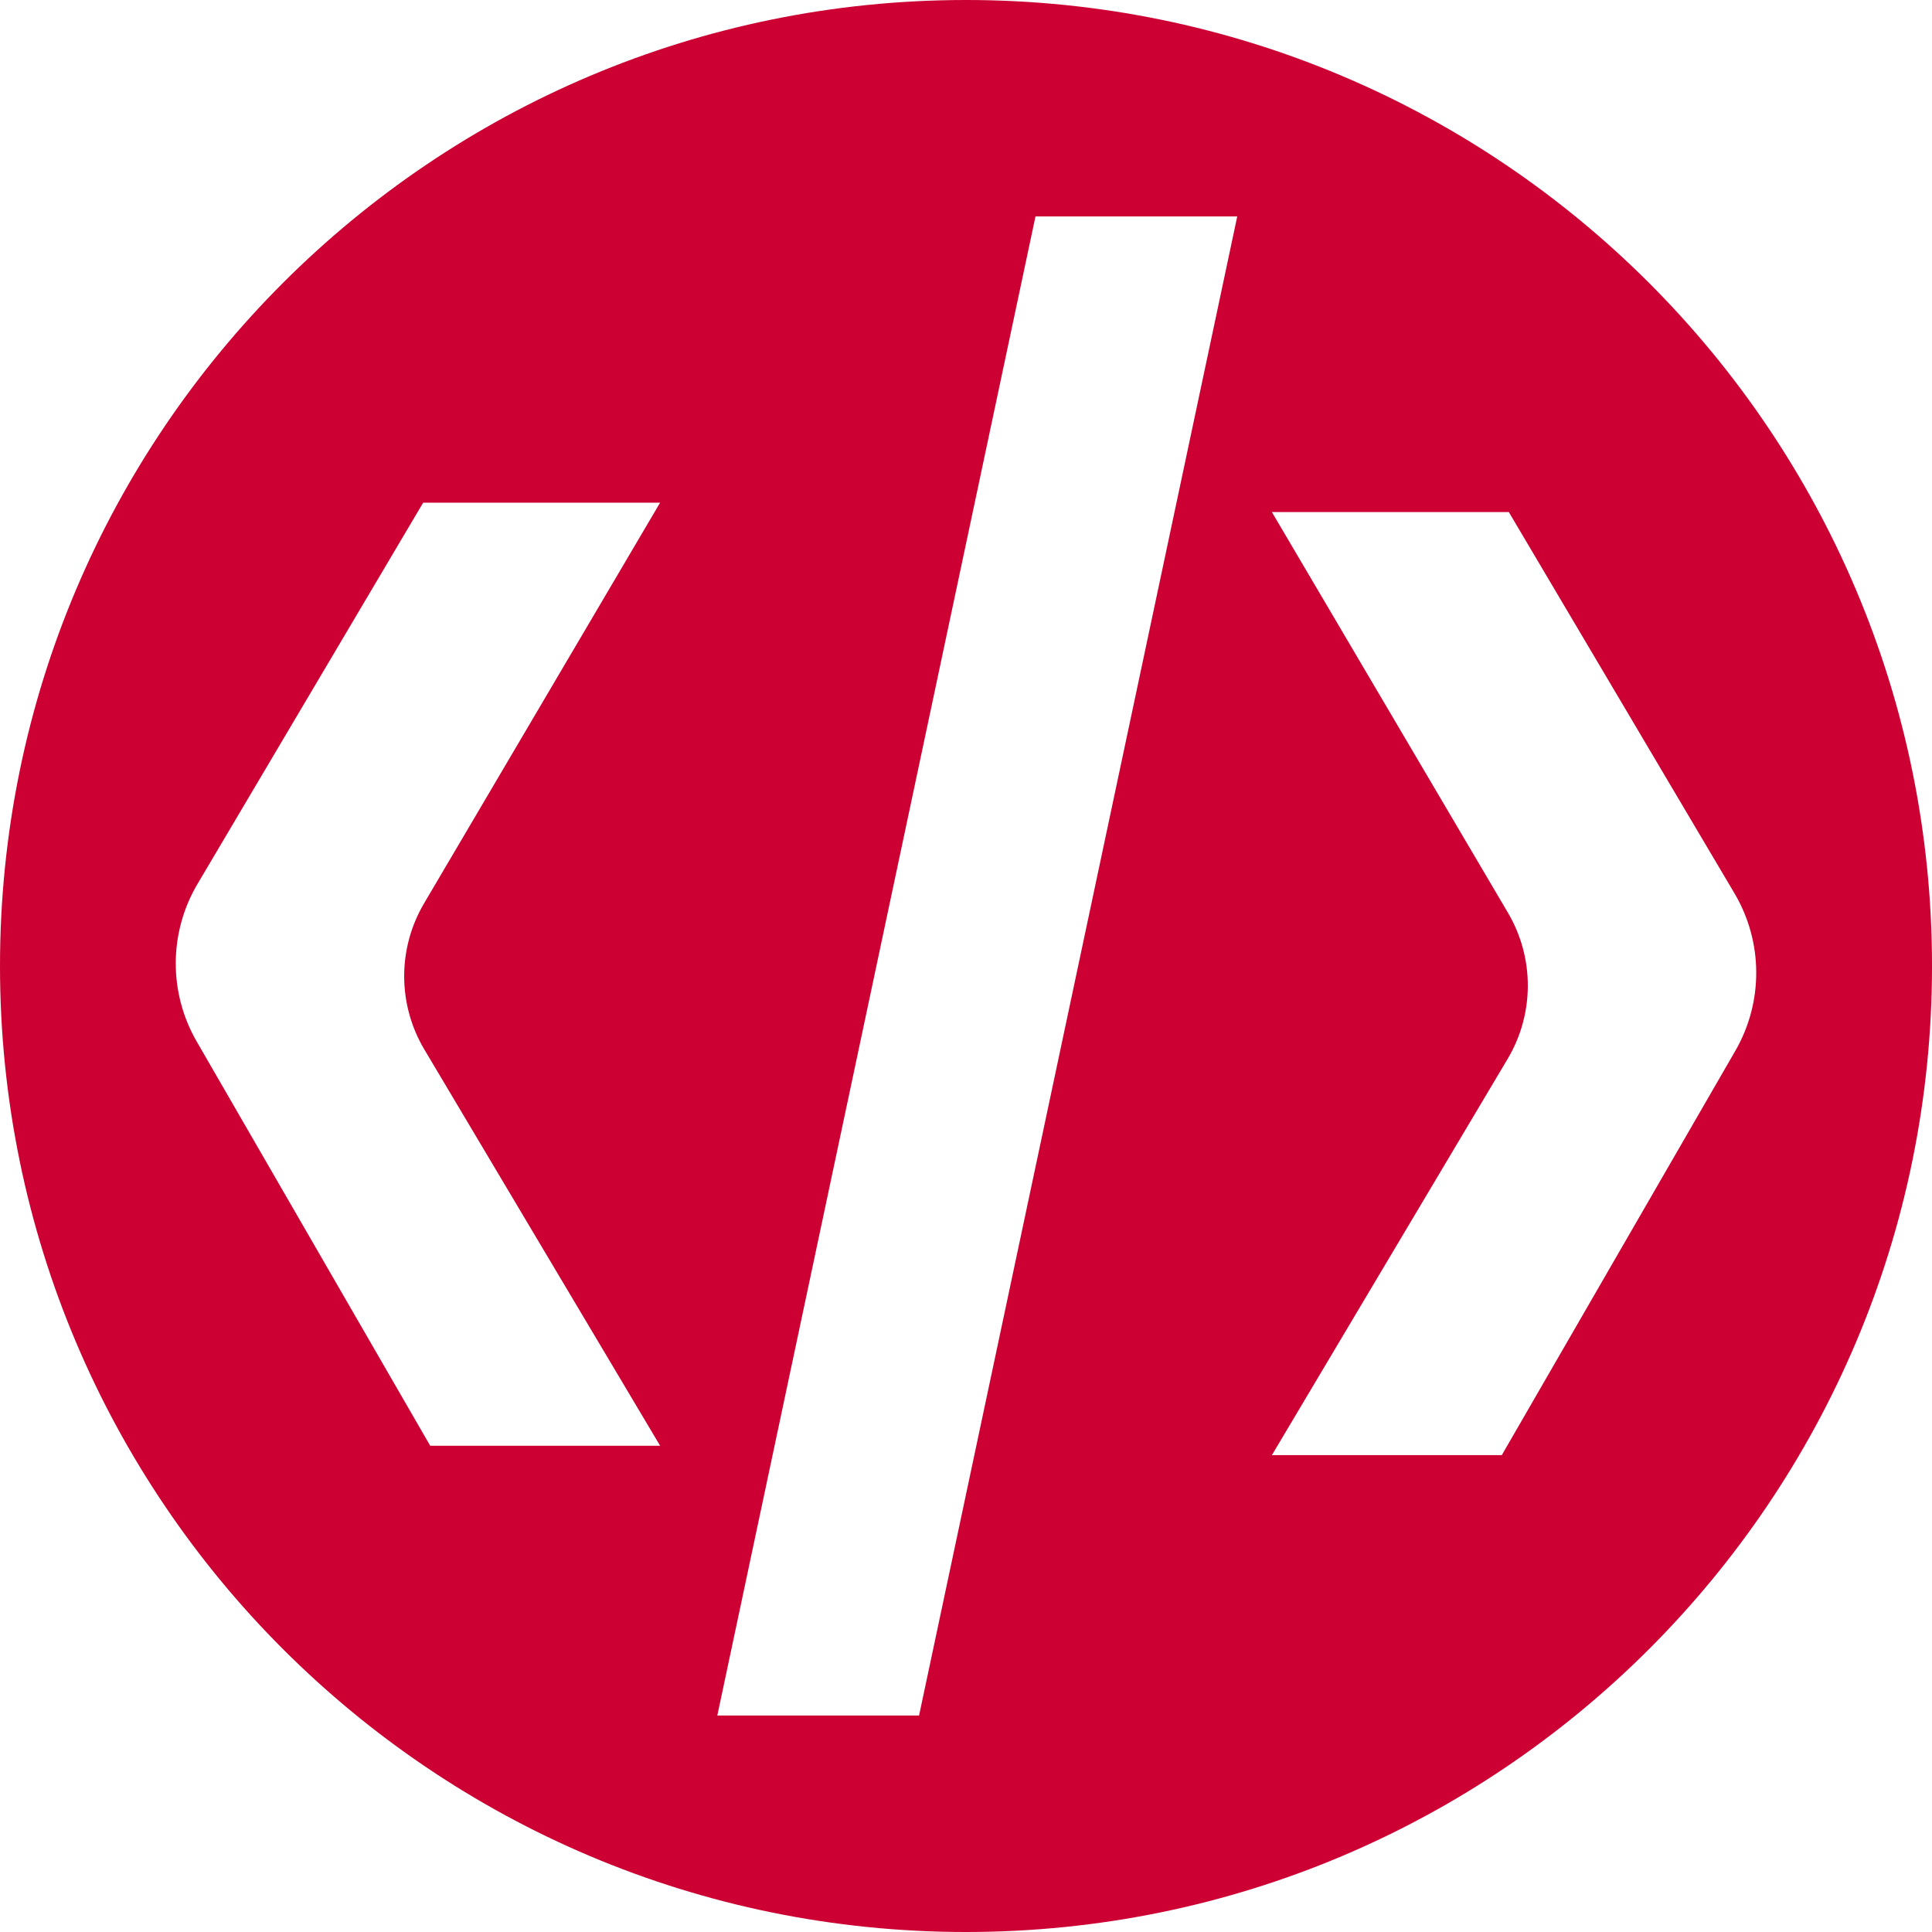 <svg version="1.1" id="图层_1" x="0px" y="0px" width="158.032px" height="158.031px" viewBox="0 0 158.032 158.031" enable-background="new 0 0 158.032 158.031" xml:space="preserve" xmlns="http://www.w3.org/2000/svg" xmlns:xlink="http://www.w3.org/1999/xlink" xmlns:xml="http://www.w3.org/XML/1998/namespace">
  <path fill="#CC0033" d="M79.017,0C35.377,0,0,35.377,0,79.016c0,43.64,35.377,79.016,79.017,79.016s79.016-35.376,79.016-79.016
	C158.032,35.377,122.656,0,79.017,0z M34.71,85.844l19.286,32.414H35.19L16.089,85.191c-2.307-3.993-2.281-8.919,0.067-12.887
	l18.459-31.188h19.381L34.684,73.898C32.511,77.587,32.521,82.166,34.71,85.844z M75.177,140.326H58.674L84.7,17.705h16.503
	L75.177,140.326z M122.843,119.025h-18.806l19.286-32.414c2.188-3.678,2.199-8.257,0.026-11.945l-19.313-32.782h19.381
	l18.459,31.188c2.349,3.968,2.374,8.894,0.067,12.887L122.843,119.025z" class="color c1"/>
</svg>